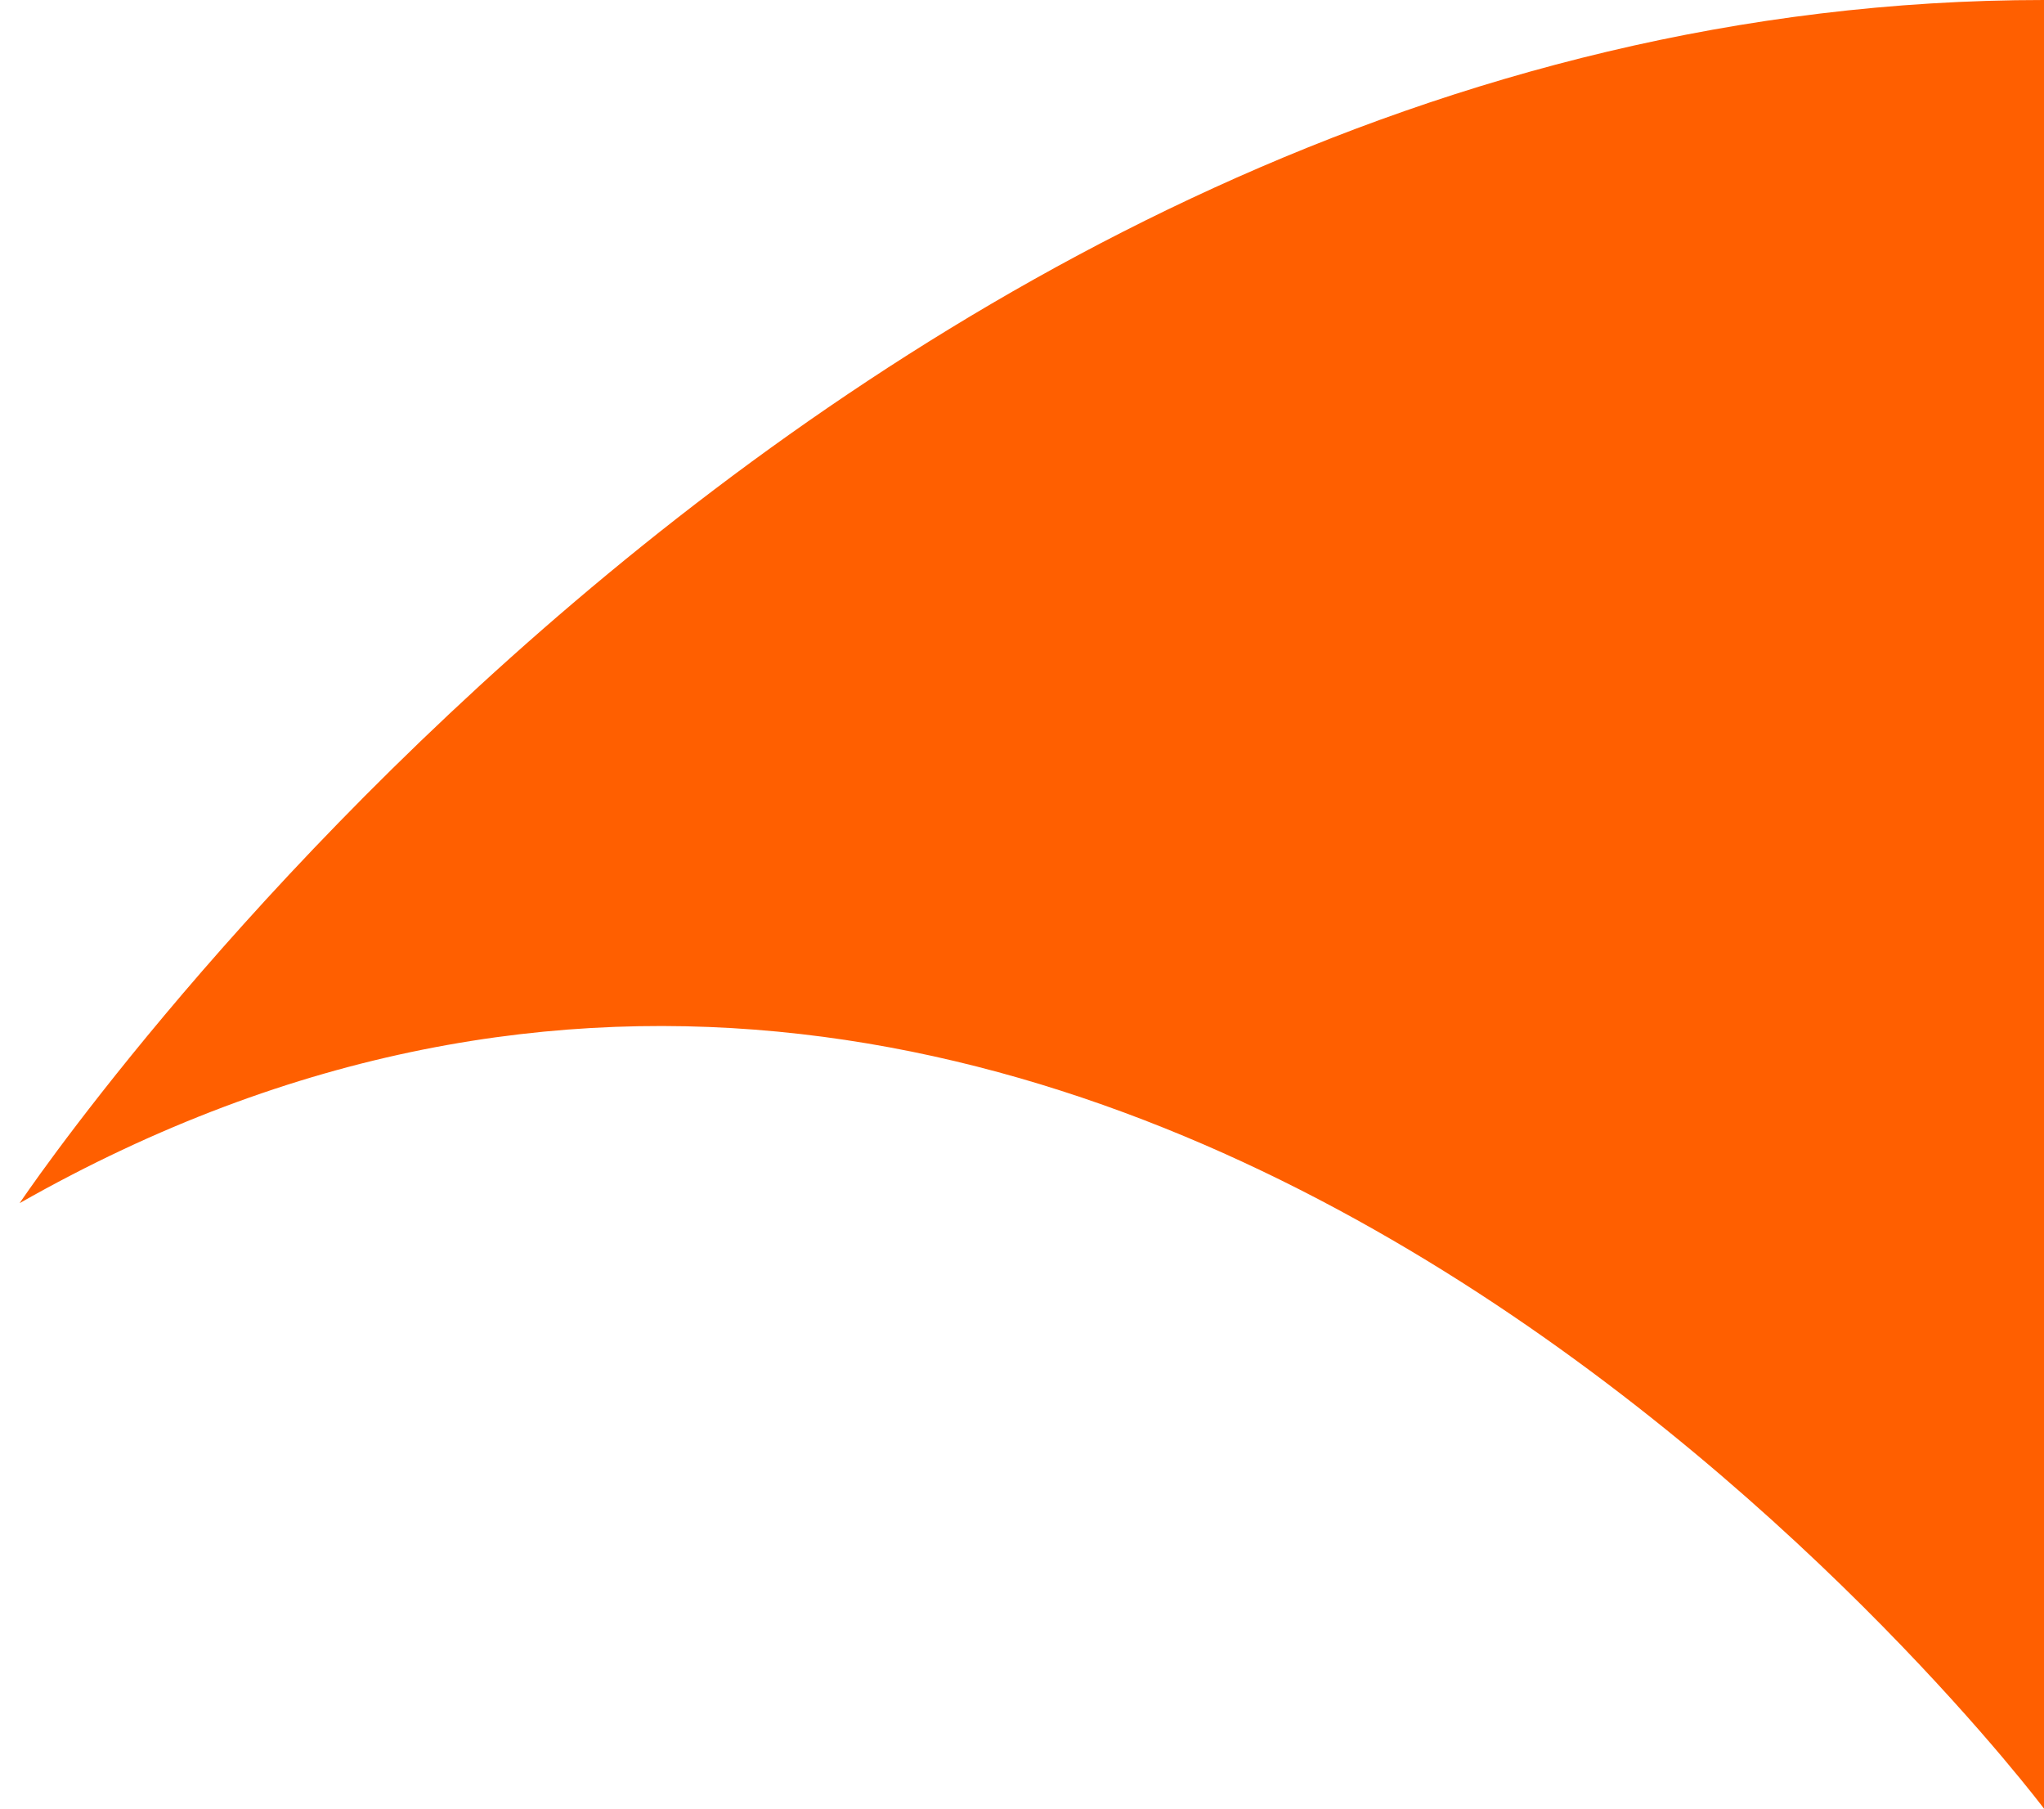 <?xml version="1.0" encoding="utf-8"?>
<!-- Generator: Adobe Illustrator 21.1.0, SVG Export Plug-In . SVG Version: 6.00 Build 0)  -->
<svg version="1.1" id="레이어_1" xmlns="http://www.w3.org/2000/svg" xmlns:xlink="http://www.w3.org/1999/xlink" x="0px"
	 y="0px" viewBox="0 0 52 46" style="enable-background:new 0 0 52 46;" xml:space="preserve">
<style type="text/css">
	.st0{fill-rule:evenodd;clip-rule:evenodd;fill:#FF5F00;}
</style>
<path class="st0" d="M52,46c0,0-23.5-31.3-51.5-15.4C0.5,30.6,21,0,52,0V46z"/>
</svg>
